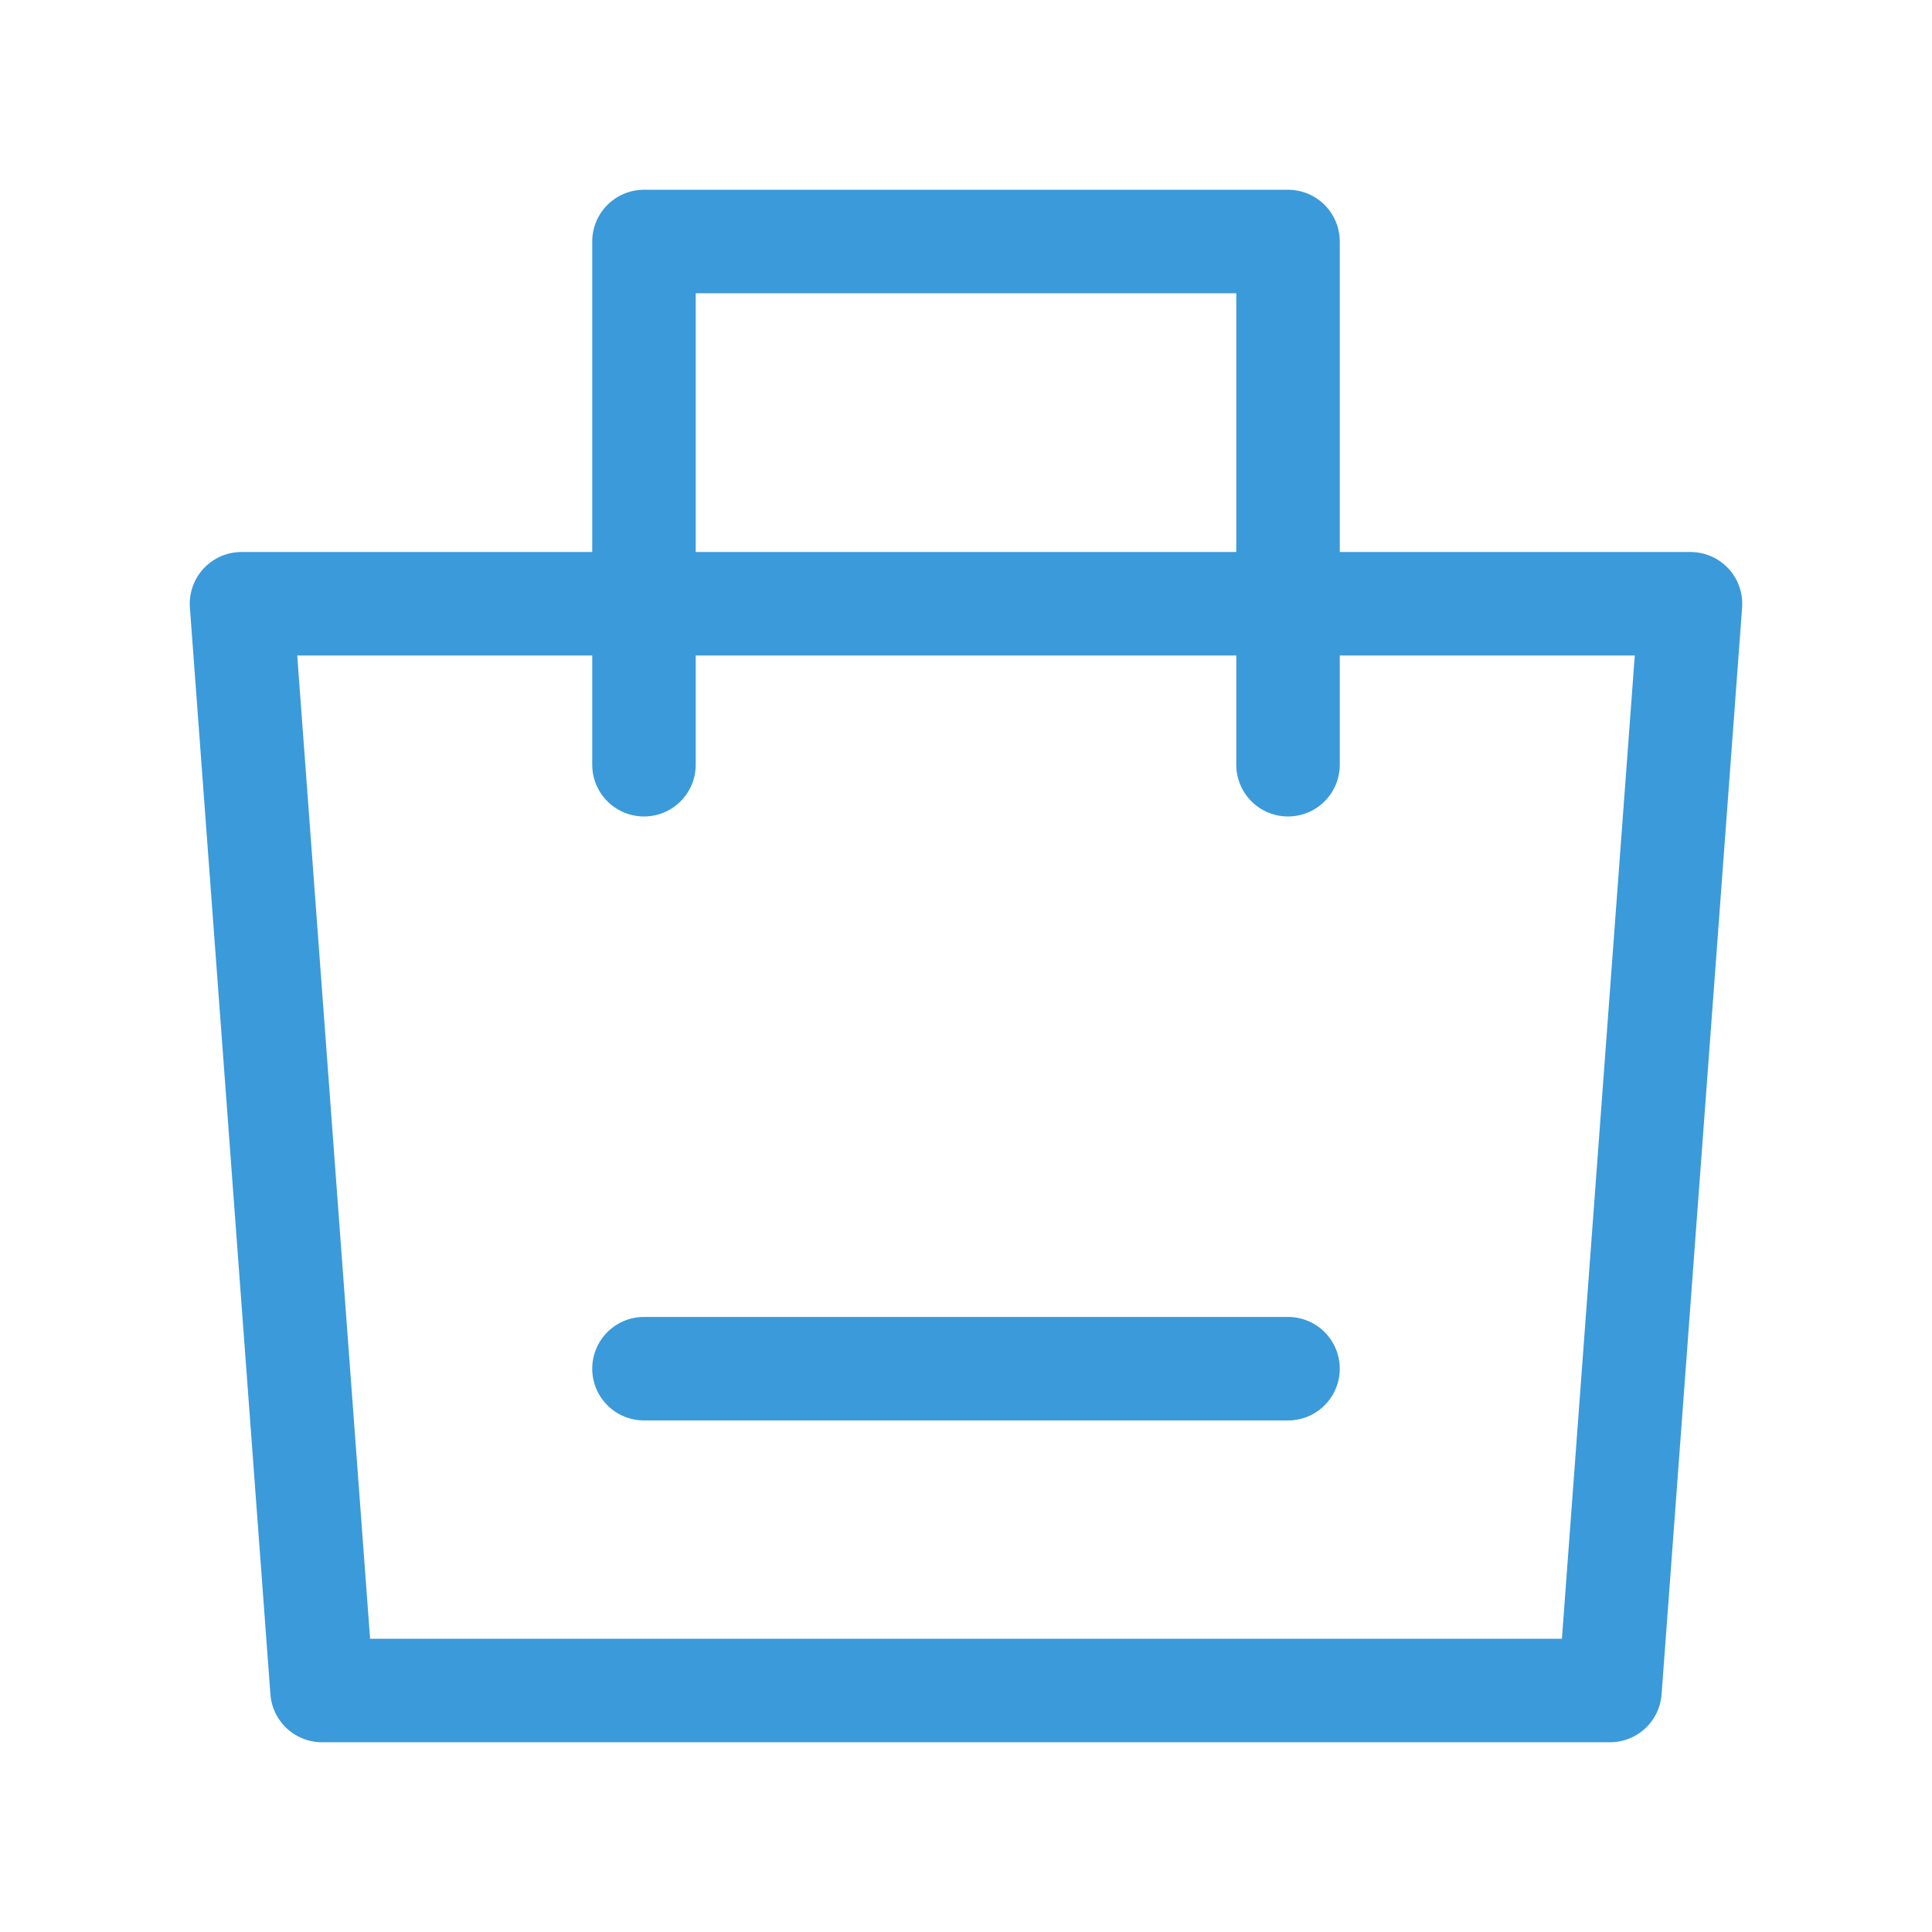 <svg width="28" height="28" viewBox="0 0 28 28" fill="none" xmlns="http://www.w3.org/2000/svg">
<path d="M3.5 8.75H24.5L23.333 24.5H4.667L3.5 8.75Z" stroke="#3B9ADA" stroke-width="1.5" stroke-linejoin="round"/>
<path d="M9.333 11.083V3.5H18.667V11.083" stroke="#3B9ADA" stroke-width="1.5" stroke-linecap="round" stroke-linejoin="round"/>
<path d="M9.333 19.836H18.667" stroke="#3B9ADA" stroke-width="1.5" stroke-linecap="round"/>
</svg>

